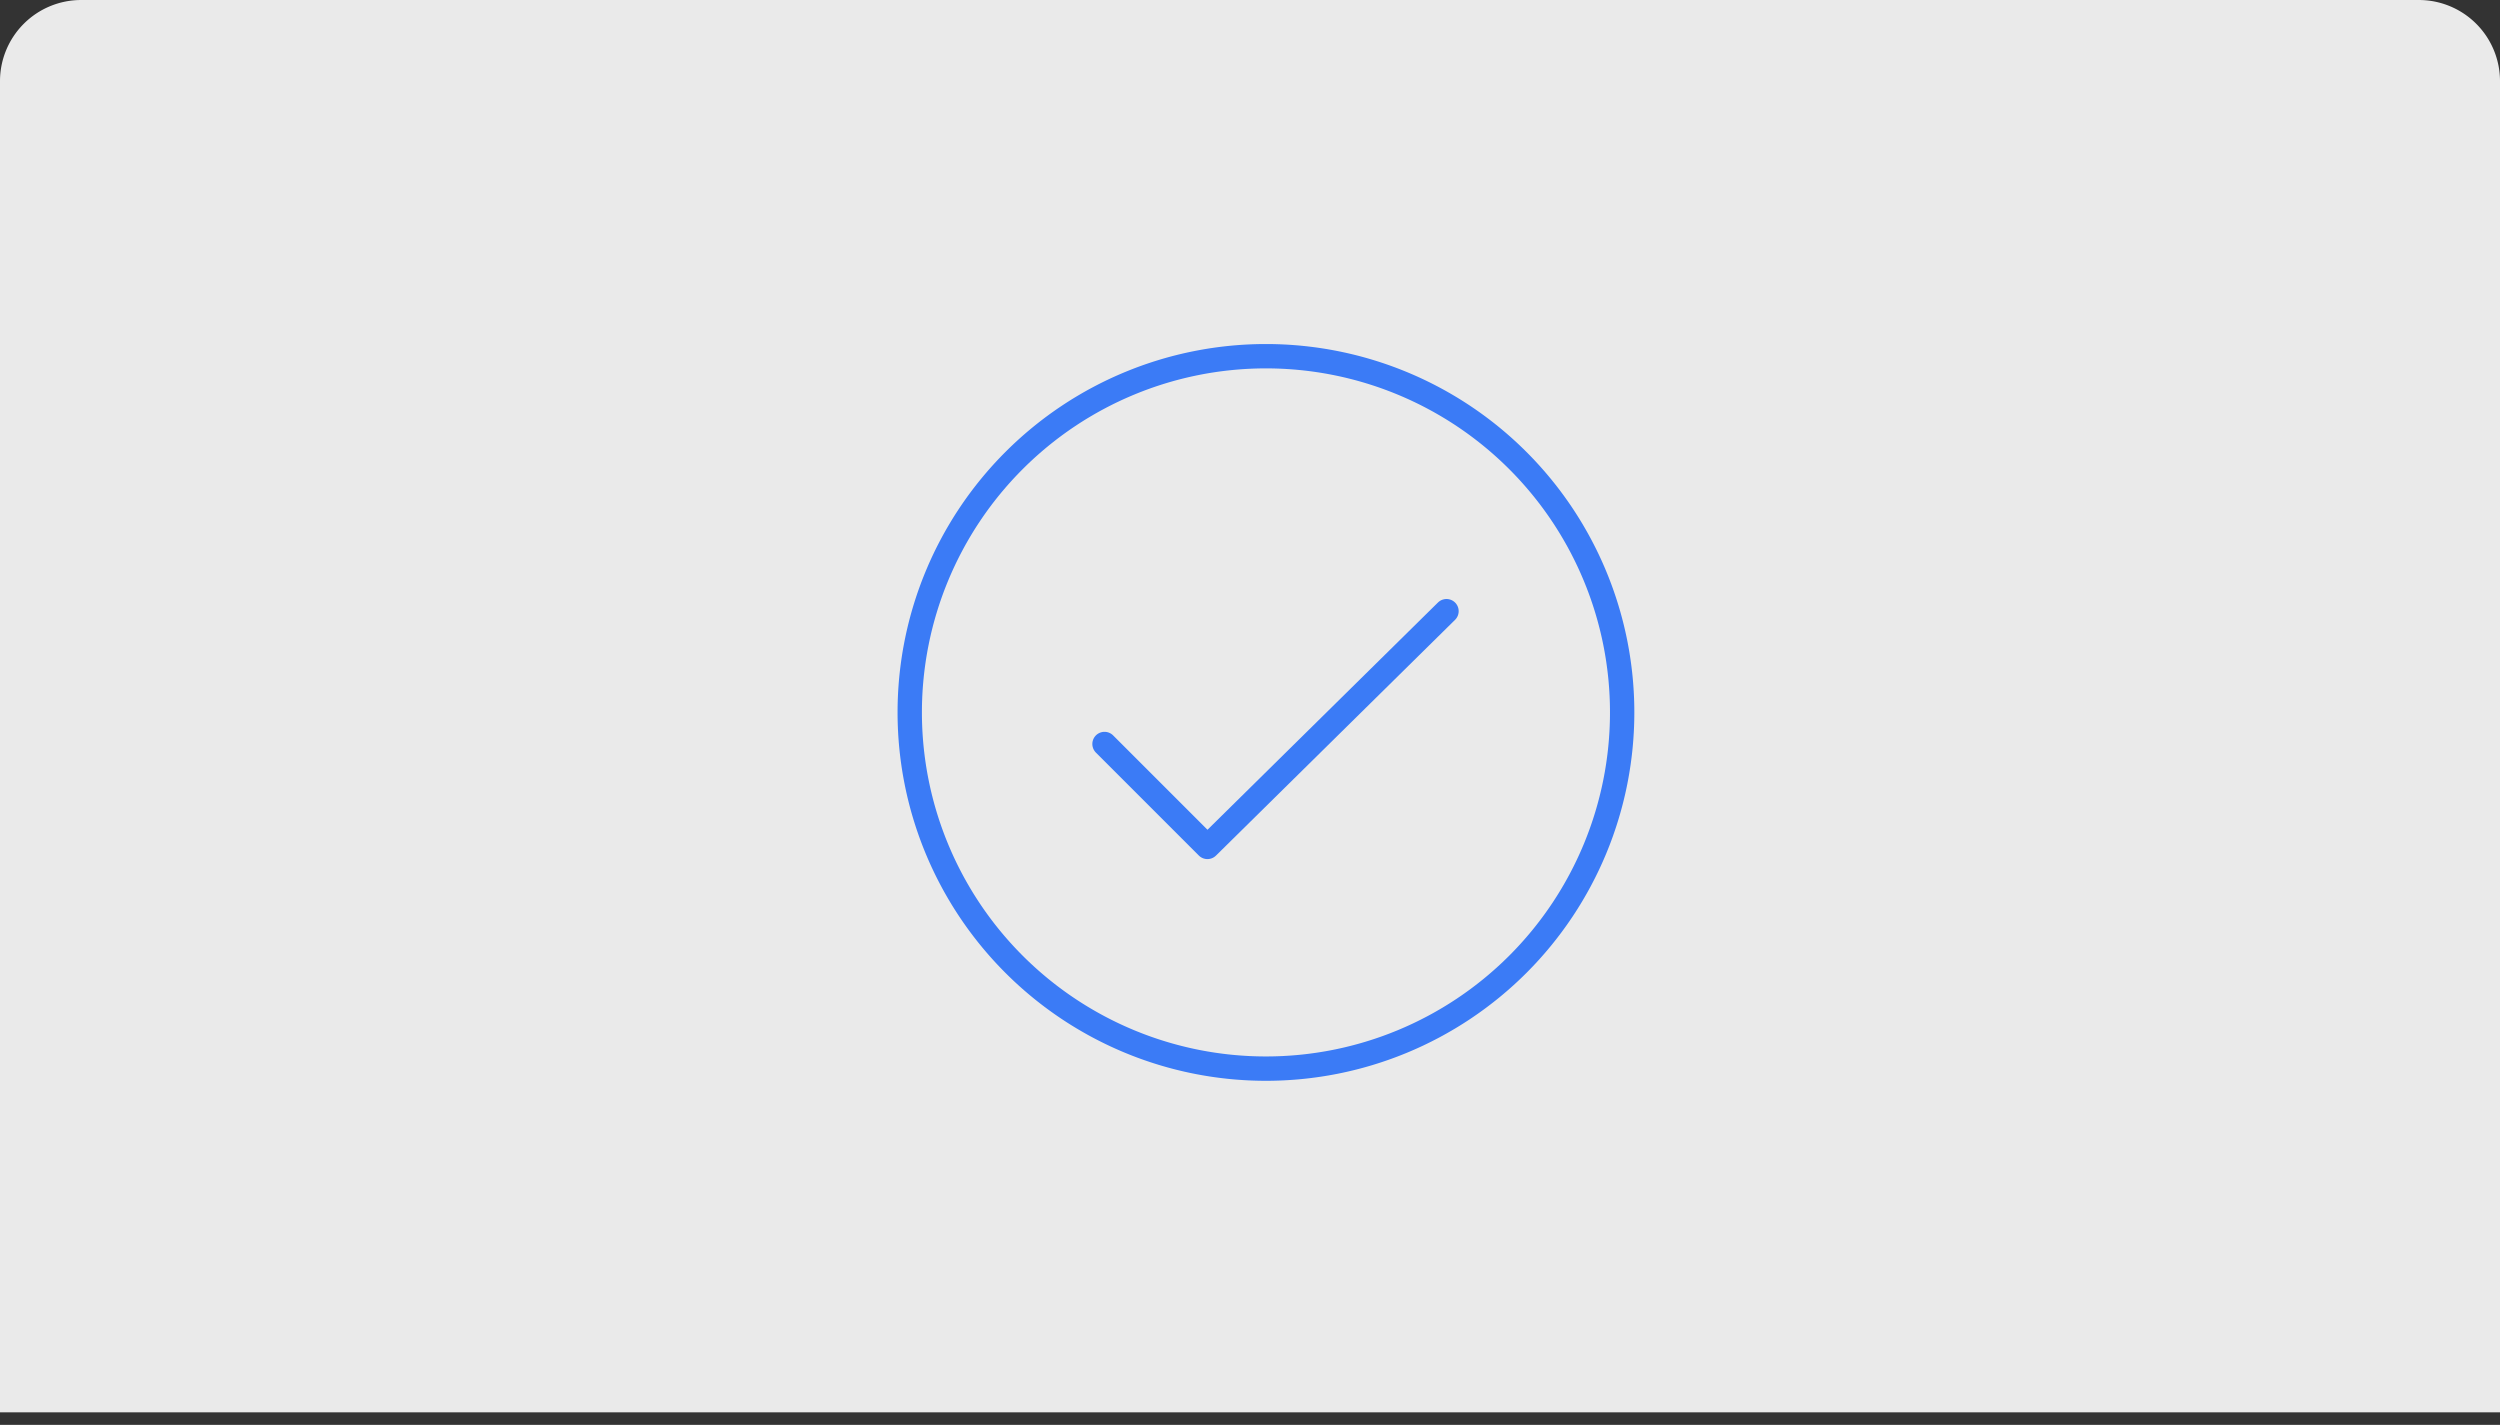 <svg xmlns="http://www.w3.org/2000/svg" width="308" height="175.542" viewBox="0 0 308 175.542"><rect x="0" y="0" width="308" height="175.542" fill="#333333" stroke="none"/><g transform="translate(-13 138.715)"><path d="M10,0H298a10,10,0,0,1,10,10V174a0,0,0,0,1,0,0H0a0,0,0,0,1,0,0V10A10,10,0,0,1,10,0Z" transform="translate(13 -138.714)" fill="#fff" opacity="0.896"/><g transform="translate(73 -430.097)"><path d="M26.331,0H149.211a26.331,26.331,0,0,1,26.331,26.331V149.211a26.331,26.331,0,0,1-26.331,26.331H26.331A26.331,26.331,0,0,1,0,149.211V26.331A26.331,26.331,0,0,1,26.331,0Z" transform="translate(6 291.382)" fill="none"/><g transform="translate(52.08 335.267)"><path d="M43.885,0A43.885,43.885,0,1,1,0,43.885,43.885,43.885,0,0,1,43.885,0Z" fill="none" stroke="#3b7bf6" stroke-linecap="round" stroke-width="3"/><path d="M5.6,23.263,18.281,35.944,47.734,6.9" transform="translate(18.395 24.512)" fill="none" stroke="#3b7bf6" stroke-linecap="round" stroke-linejoin="round" stroke-miterlimit="10" stroke-width="3"/></g></g></g></svg>